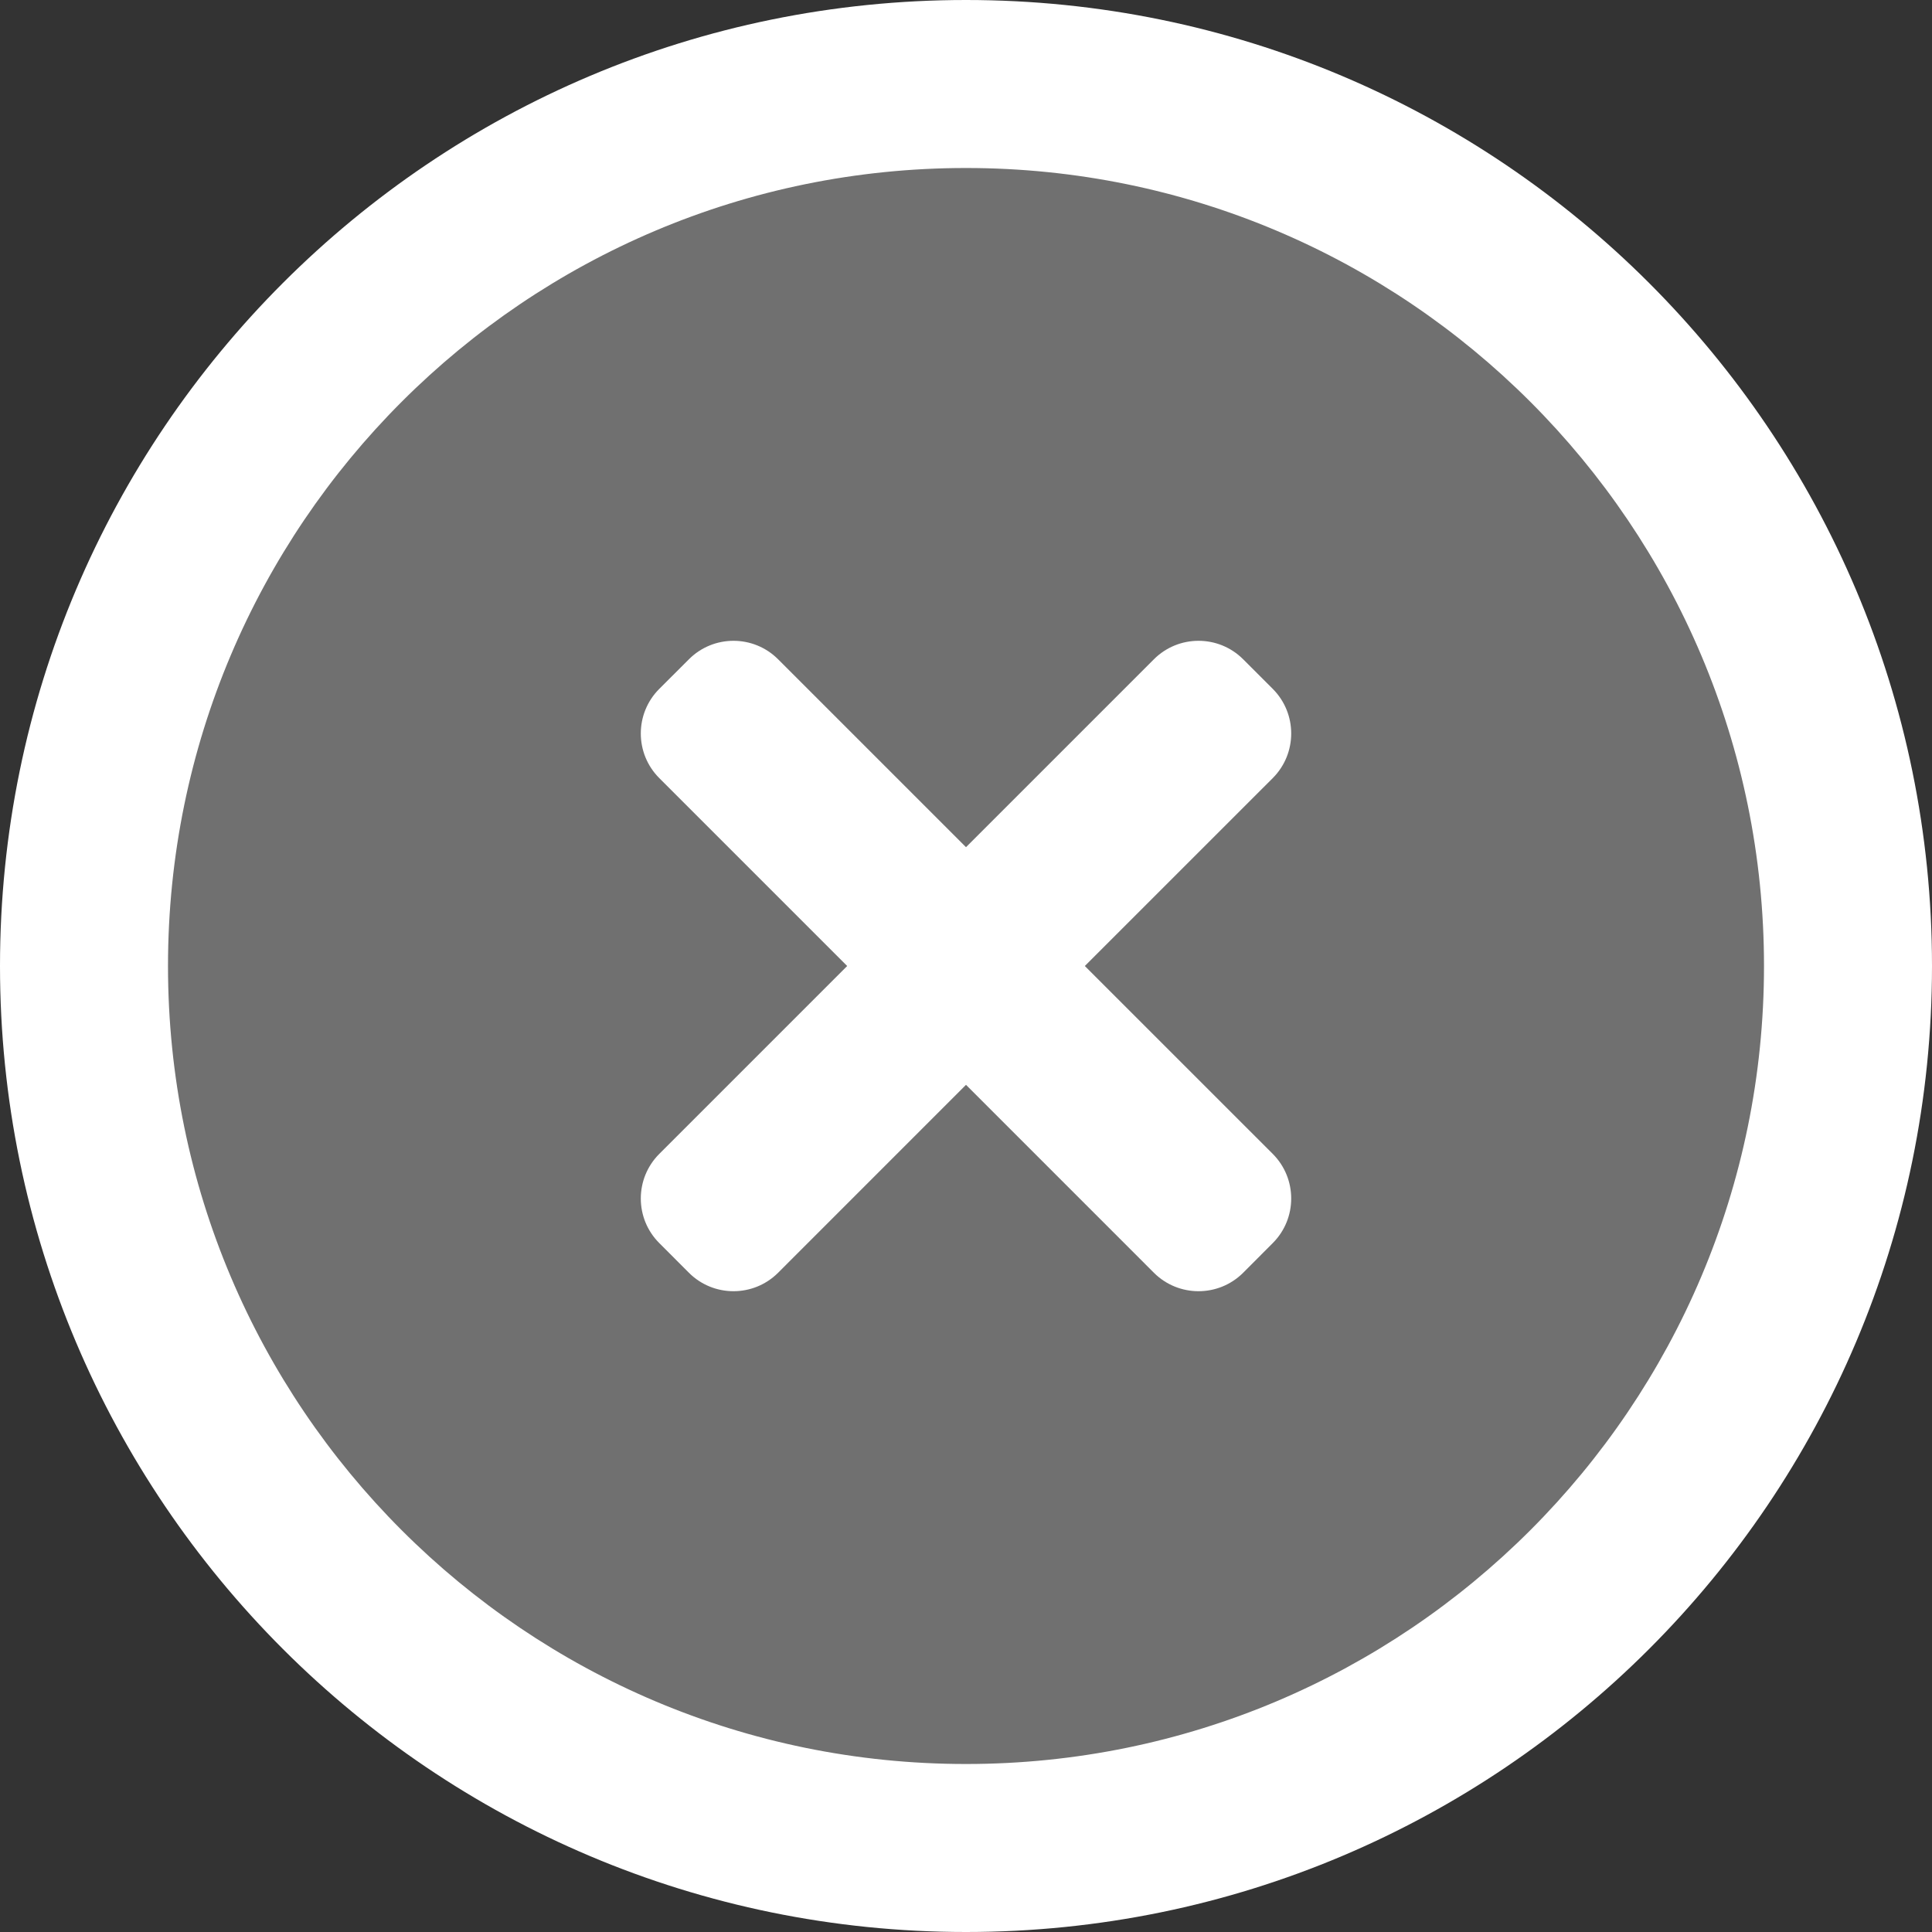 <?xml version="1.0"?>
<svg width="46" height="46" xmlns="http://www.w3.org/2000/svg" xmlns:svg="http://www.w3.org/2000/svg">
 <rect width="100%" height="100%" fill="#333333" stroke="none"/>
 <g>
  <title>Layer 1</title>
  <circle stroke="#ffffff" id="svg_20" r="20.705" cy="22.5" cx="22.5" stroke-linecap="null" stroke-linejoin="null" stroke-dasharray="null" stroke-width="0" fill="#707070"/>
  <g id="svg_2">
   <path id="svg_3" fill="#ffffff" d="m23,0c-12.702,0 -23,10.298 -23,23s10.298,23 23,23s23,-10.298 23,-23s-10.298,-23 -23,-23zm0,42c-10.493,0 -19,-8.507 -19,-19s8.507,-19 19,-19s19,8.507 19,19s-8.507,19 -19,19zm7.305,-25.597l-0.707,-0.707c-0.586,-0.585 -1.537,-0.585 -2.123,0l-4.475,4.475l-4.475,-4.475c-0.586,-0.585 -1.536,-0.585 -2.121,0l-0.708,0.707c-0.585,0.586 -0.585,1.536 0,2.122l4.475,4.475l-4.475,4.475c-0.585,0.586 -0.585,1.536 0,2.121l0.708,0.709c0.585,0.584 1.535,0.584 2.121,0l4.475,-4.476l4.475,4.476c0.586,0.584 1.537,0.584 2.123,0l0.707,-0.709c0.584,-0.585 0.584,-1.535 0,-2.121l-4.476,-4.475l4.476,-4.475c0.584,-0.586 0.584,-1.536 0,-2.122z"/>
  </g>
  <rect stroke="#000000" id="svg_19" height="45.695" width="50" y="-118" x="9" stroke-linecap="null" stroke-linejoin="null" stroke-dasharray="null" stroke-width="0" fill="#707070"/>
  <g id="svg_4"/>
  <g id="svg_5"/>
  <g id="svg_6"/>
  <g id="svg_7"/>
  <g id="svg_8"/>
  <g id="svg_9"/>
  <g id="svg_10"/>
  <g id="svg_11"/>
  <g id="svg_12"/>
  <g id="svg_13"/>
  <g id="svg_14"/>
  <g id="svg_15"/>
  <g id="svg_16"/>
  <g id="svg_17"/>
  <g id="svg_18"/>
  <path id="svg_24" d="m-103,-15l19,0" stroke-linecap="null" stroke-linejoin="null" stroke-dasharray="null" stroke-width="4" stroke="#ffffff" fill="none"/>
 </g>

</svg>